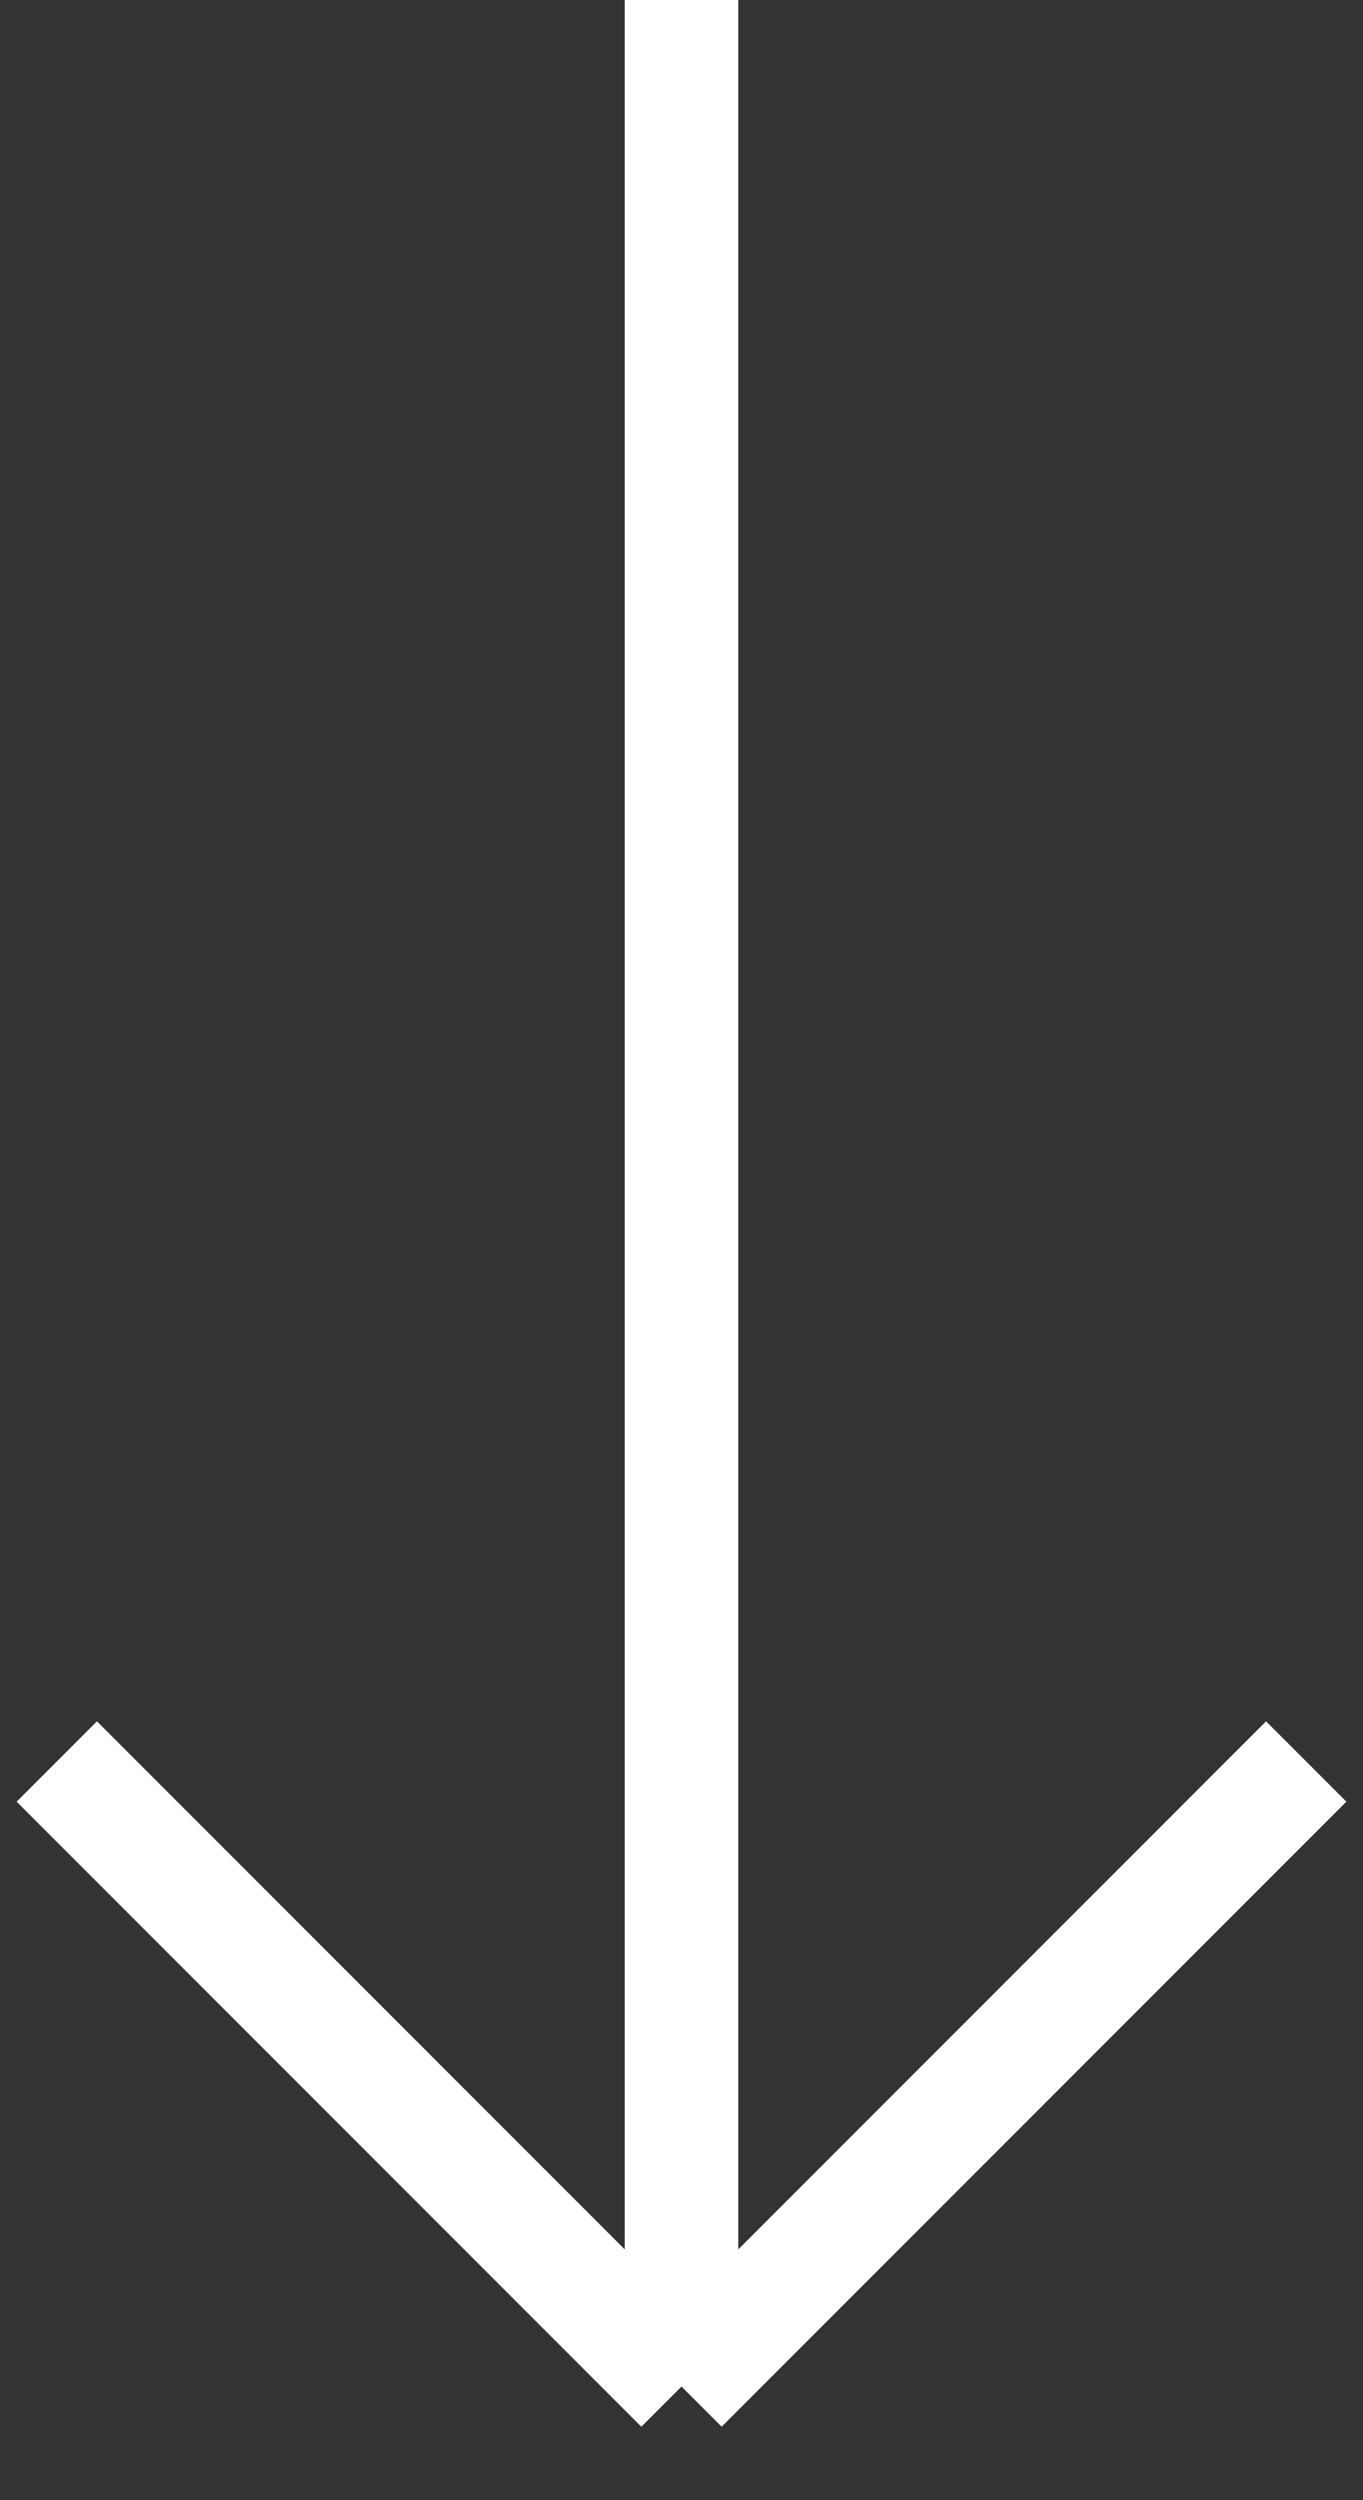 <svg width="24" height="44" viewBox="0 0 24 44" fill="none" xmlns="http://www.w3.org/2000/svg">
<rect x="0" y="0" width="24" height="44" fill="#333333" stroke="none"/>
<path d="M12 0V42M12 42L23 31M12 42L1 31" stroke="white" stroke-width="2"/>
</svg>

